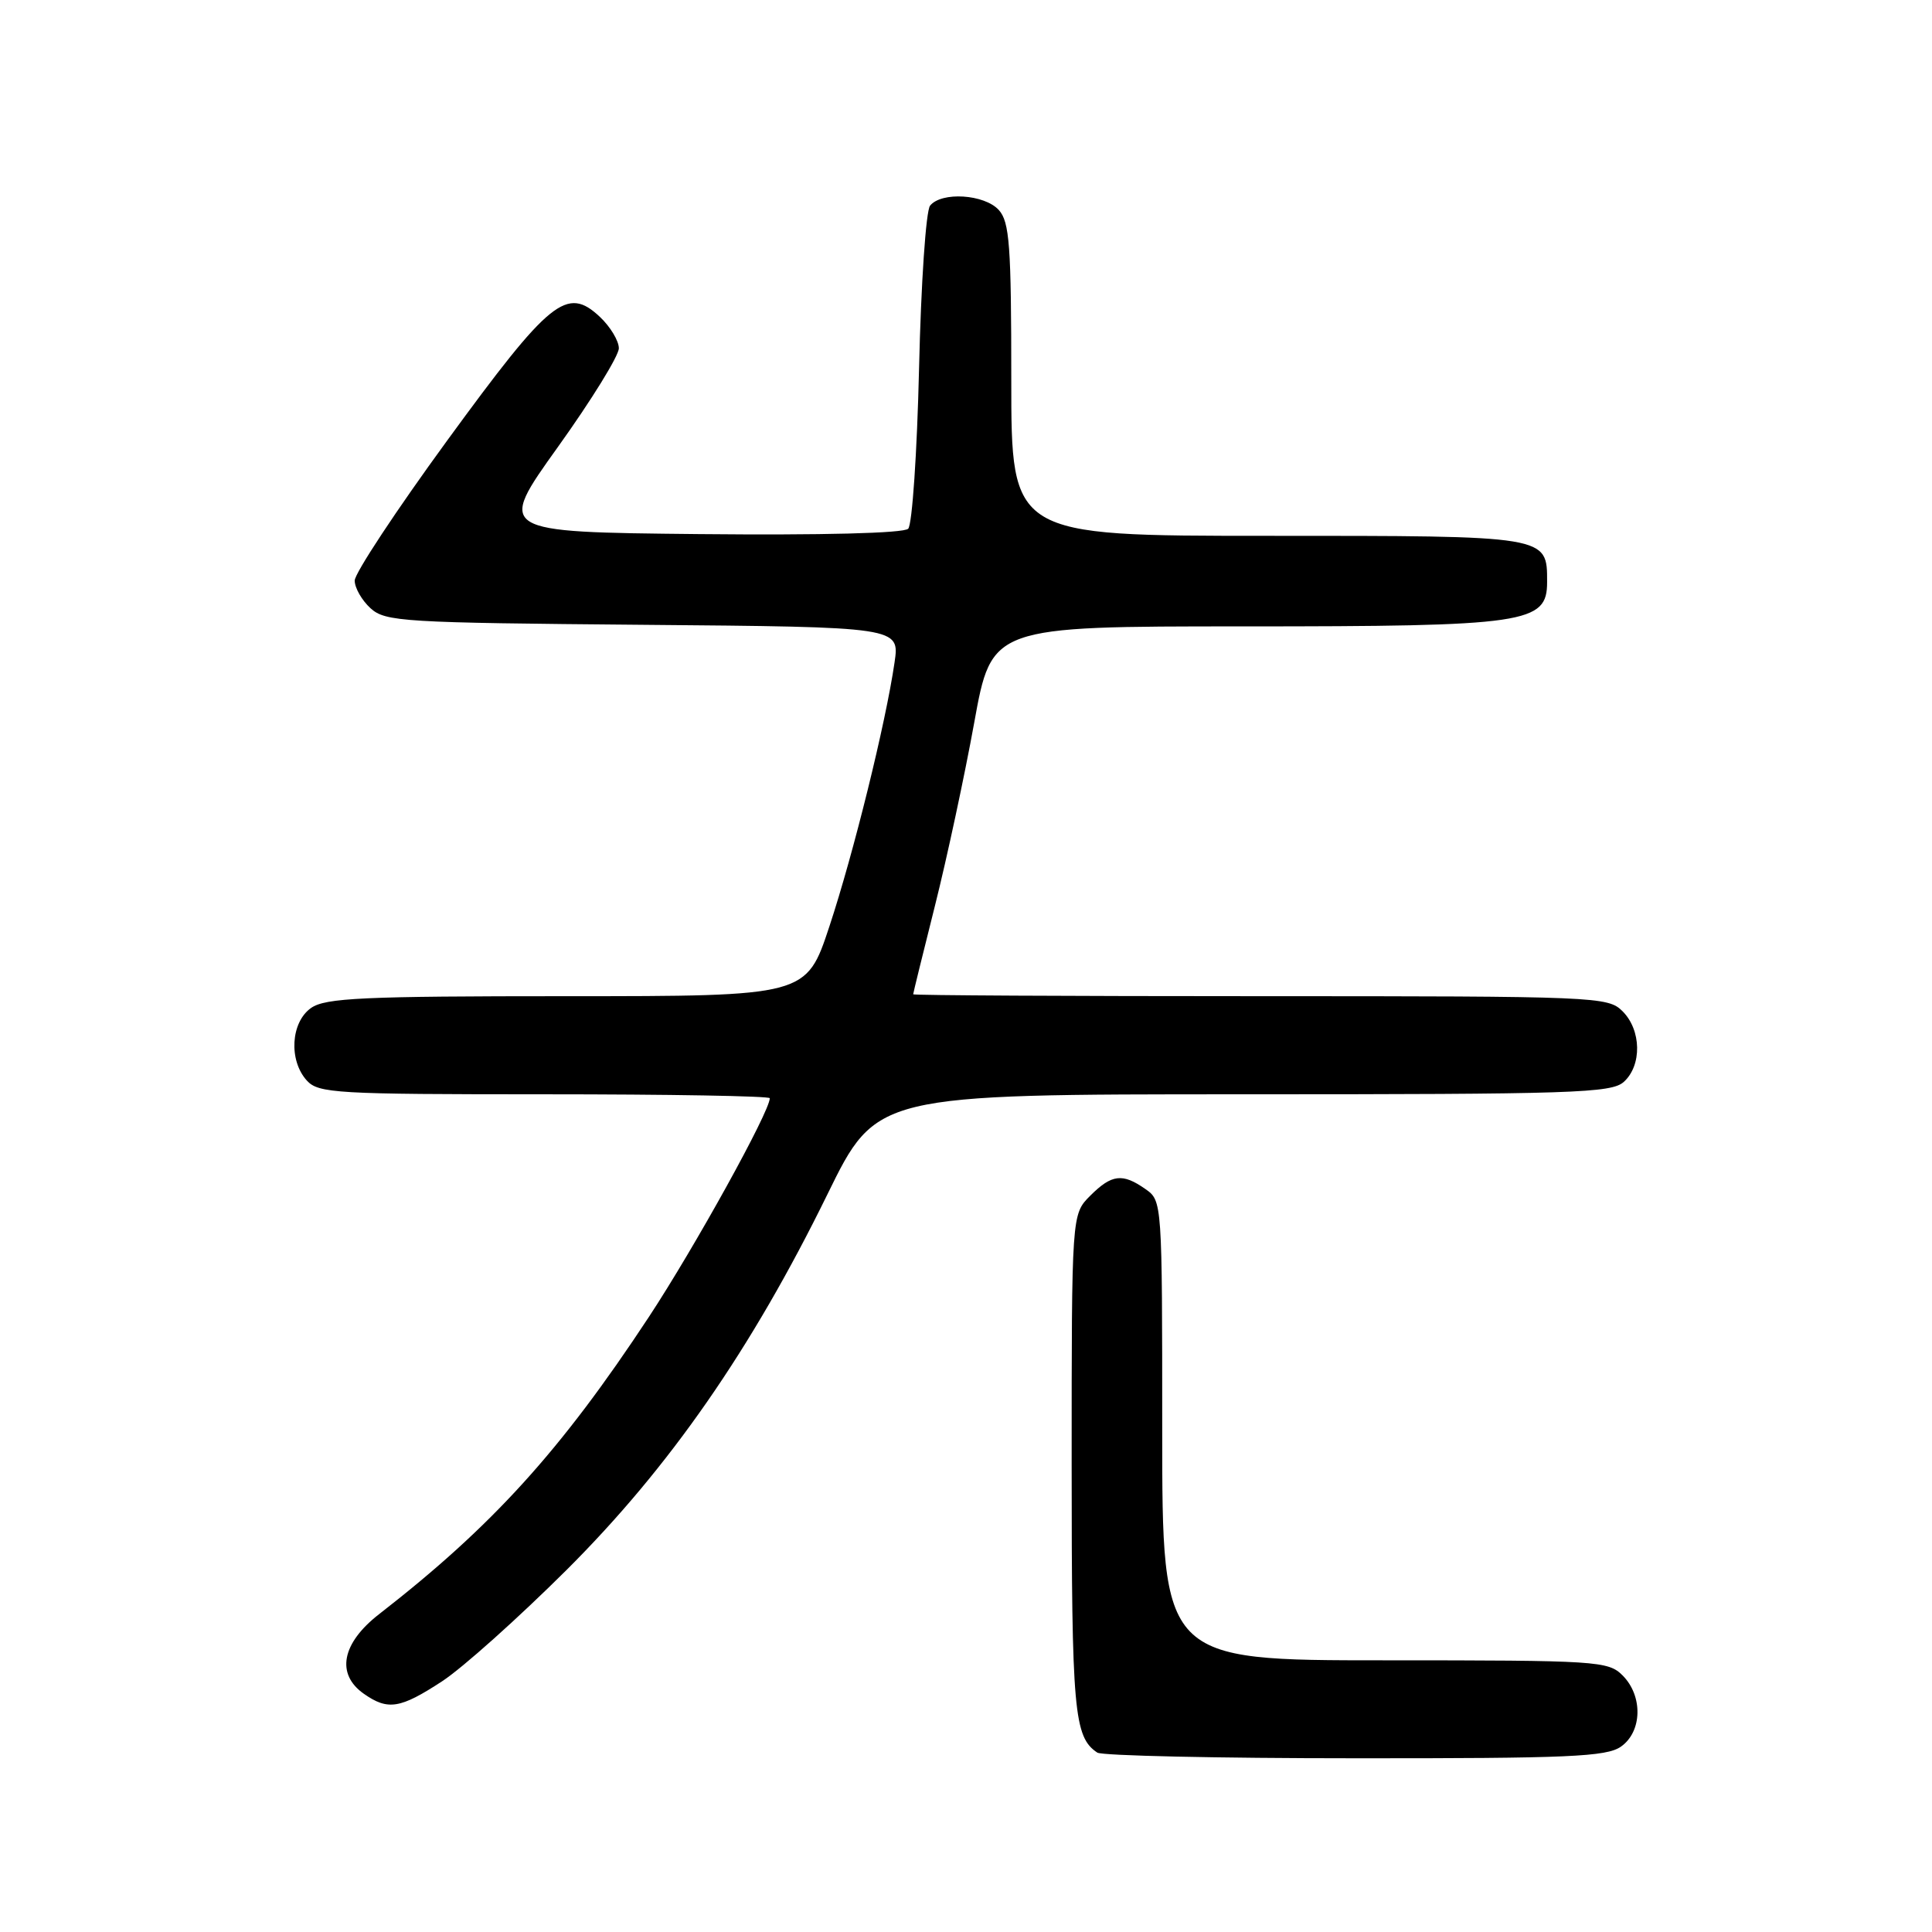 <?xml version="1.0" encoding="UTF-8" standalone="no"?>
<!DOCTYPE svg PUBLIC "-//W3C//DTD SVG 1.1//EN" "http://www.w3.org/Graphics/SVG/1.1/DTD/svg11.dtd" >
<svg xmlns="http://www.w3.org/2000/svg" xmlns:xlink="http://www.w3.org/1999/xlink" version="1.1" viewBox="0 0 256 256">
 <g >
 <path fill="currentColor"
d=" M 214.78 231.44 C 217.61 229.46 217.72 224.72 215.00 222.00 C 213.09 220.09 211.67 220.00 183.50 220.00 C 154.00 220.00 154.00 220.00 154.00 189.56 C 154.00 159.23 153.99 159.11 151.78 157.56 C 148.73 155.42 147.31 155.59 144.45 158.45 C 142.00 160.91 142.00 160.91 142.00 194.02 C 142.00 226.77 142.30 230.17 145.40 232.23 C 146.00 232.64 161.36 232.98 179.53 232.98 C 207.82 233.00 212.87 232.78 214.78 231.44 Z  M 58.58 222.78 C 61.29 221.01 68.70 214.37 75.07 208.03 C 88.72 194.42 99.58 178.78 109.64 158.25 C 116.13 145.00 116.13 145.00 164.74 145.00 C 208.56 145.00 213.52 144.84 215.17 143.35 C 217.58 141.16 217.50 136.50 215.00 134.00 C 213.06 132.06 211.67 132.00 167.00 132.00 C 141.70 132.00 121.00 131.89 121.00 131.75 C 121.00 131.61 122.30 126.33 123.89 120.00 C 125.48 113.67 127.82 102.76 129.09 95.75 C 131.40 83.00 131.40 83.00 164.73 83.00 C 202.34 83.00 205.00 82.61 205.00 77.12 C 205.00 70.95 205.28 71.00 167.93 71.00 C 134.00 71.00 134.00 71.00 134.00 50.33 C 134.00 32.50 133.77 29.41 132.35 27.83 C 130.44 25.73 124.75 25.37 123.24 27.25 C 122.69 27.94 122.04 37.51 121.78 48.80 C 121.52 59.96 120.87 69.53 120.34 70.06 C 119.74 70.66 108.96 70.93 92.61 70.77 C 65.85 70.50 65.85 70.50 73.93 59.22 C 78.37 53.02 82.00 47.14 82.00 46.15 C 82.00 45.16 80.87 43.29 79.49 41.99 C 75.11 37.88 72.91 39.66 59.27 58.35 C 52.52 67.60 47.00 75.96 47.00 76.93 C 47.00 77.90 47.95 79.55 49.10 80.60 C 51.07 82.38 53.40 82.52 85.21 82.79 C 119.22 83.08 119.22 83.08 118.53 87.79 C 117.36 95.83 113.10 113.07 109.90 122.75 C 106.84 132.00 106.84 132.00 75.14 132.00 C 48.07 132.00 43.12 132.23 41.22 133.56 C 38.53 135.45 38.23 140.49 40.65 143.17 C 42.19 144.87 44.51 145.00 72.15 145.00 C 88.57 145.00 102.00 145.23 102.00 145.52 C 102.00 147.29 92.08 165.23 85.98 174.50 C 74.28 192.26 65.25 202.21 50.25 213.87 C 45.27 217.73 44.49 221.83 48.22 224.44 C 51.40 226.67 53.03 226.41 58.58 222.78 Z "/>
</g>
</svg>